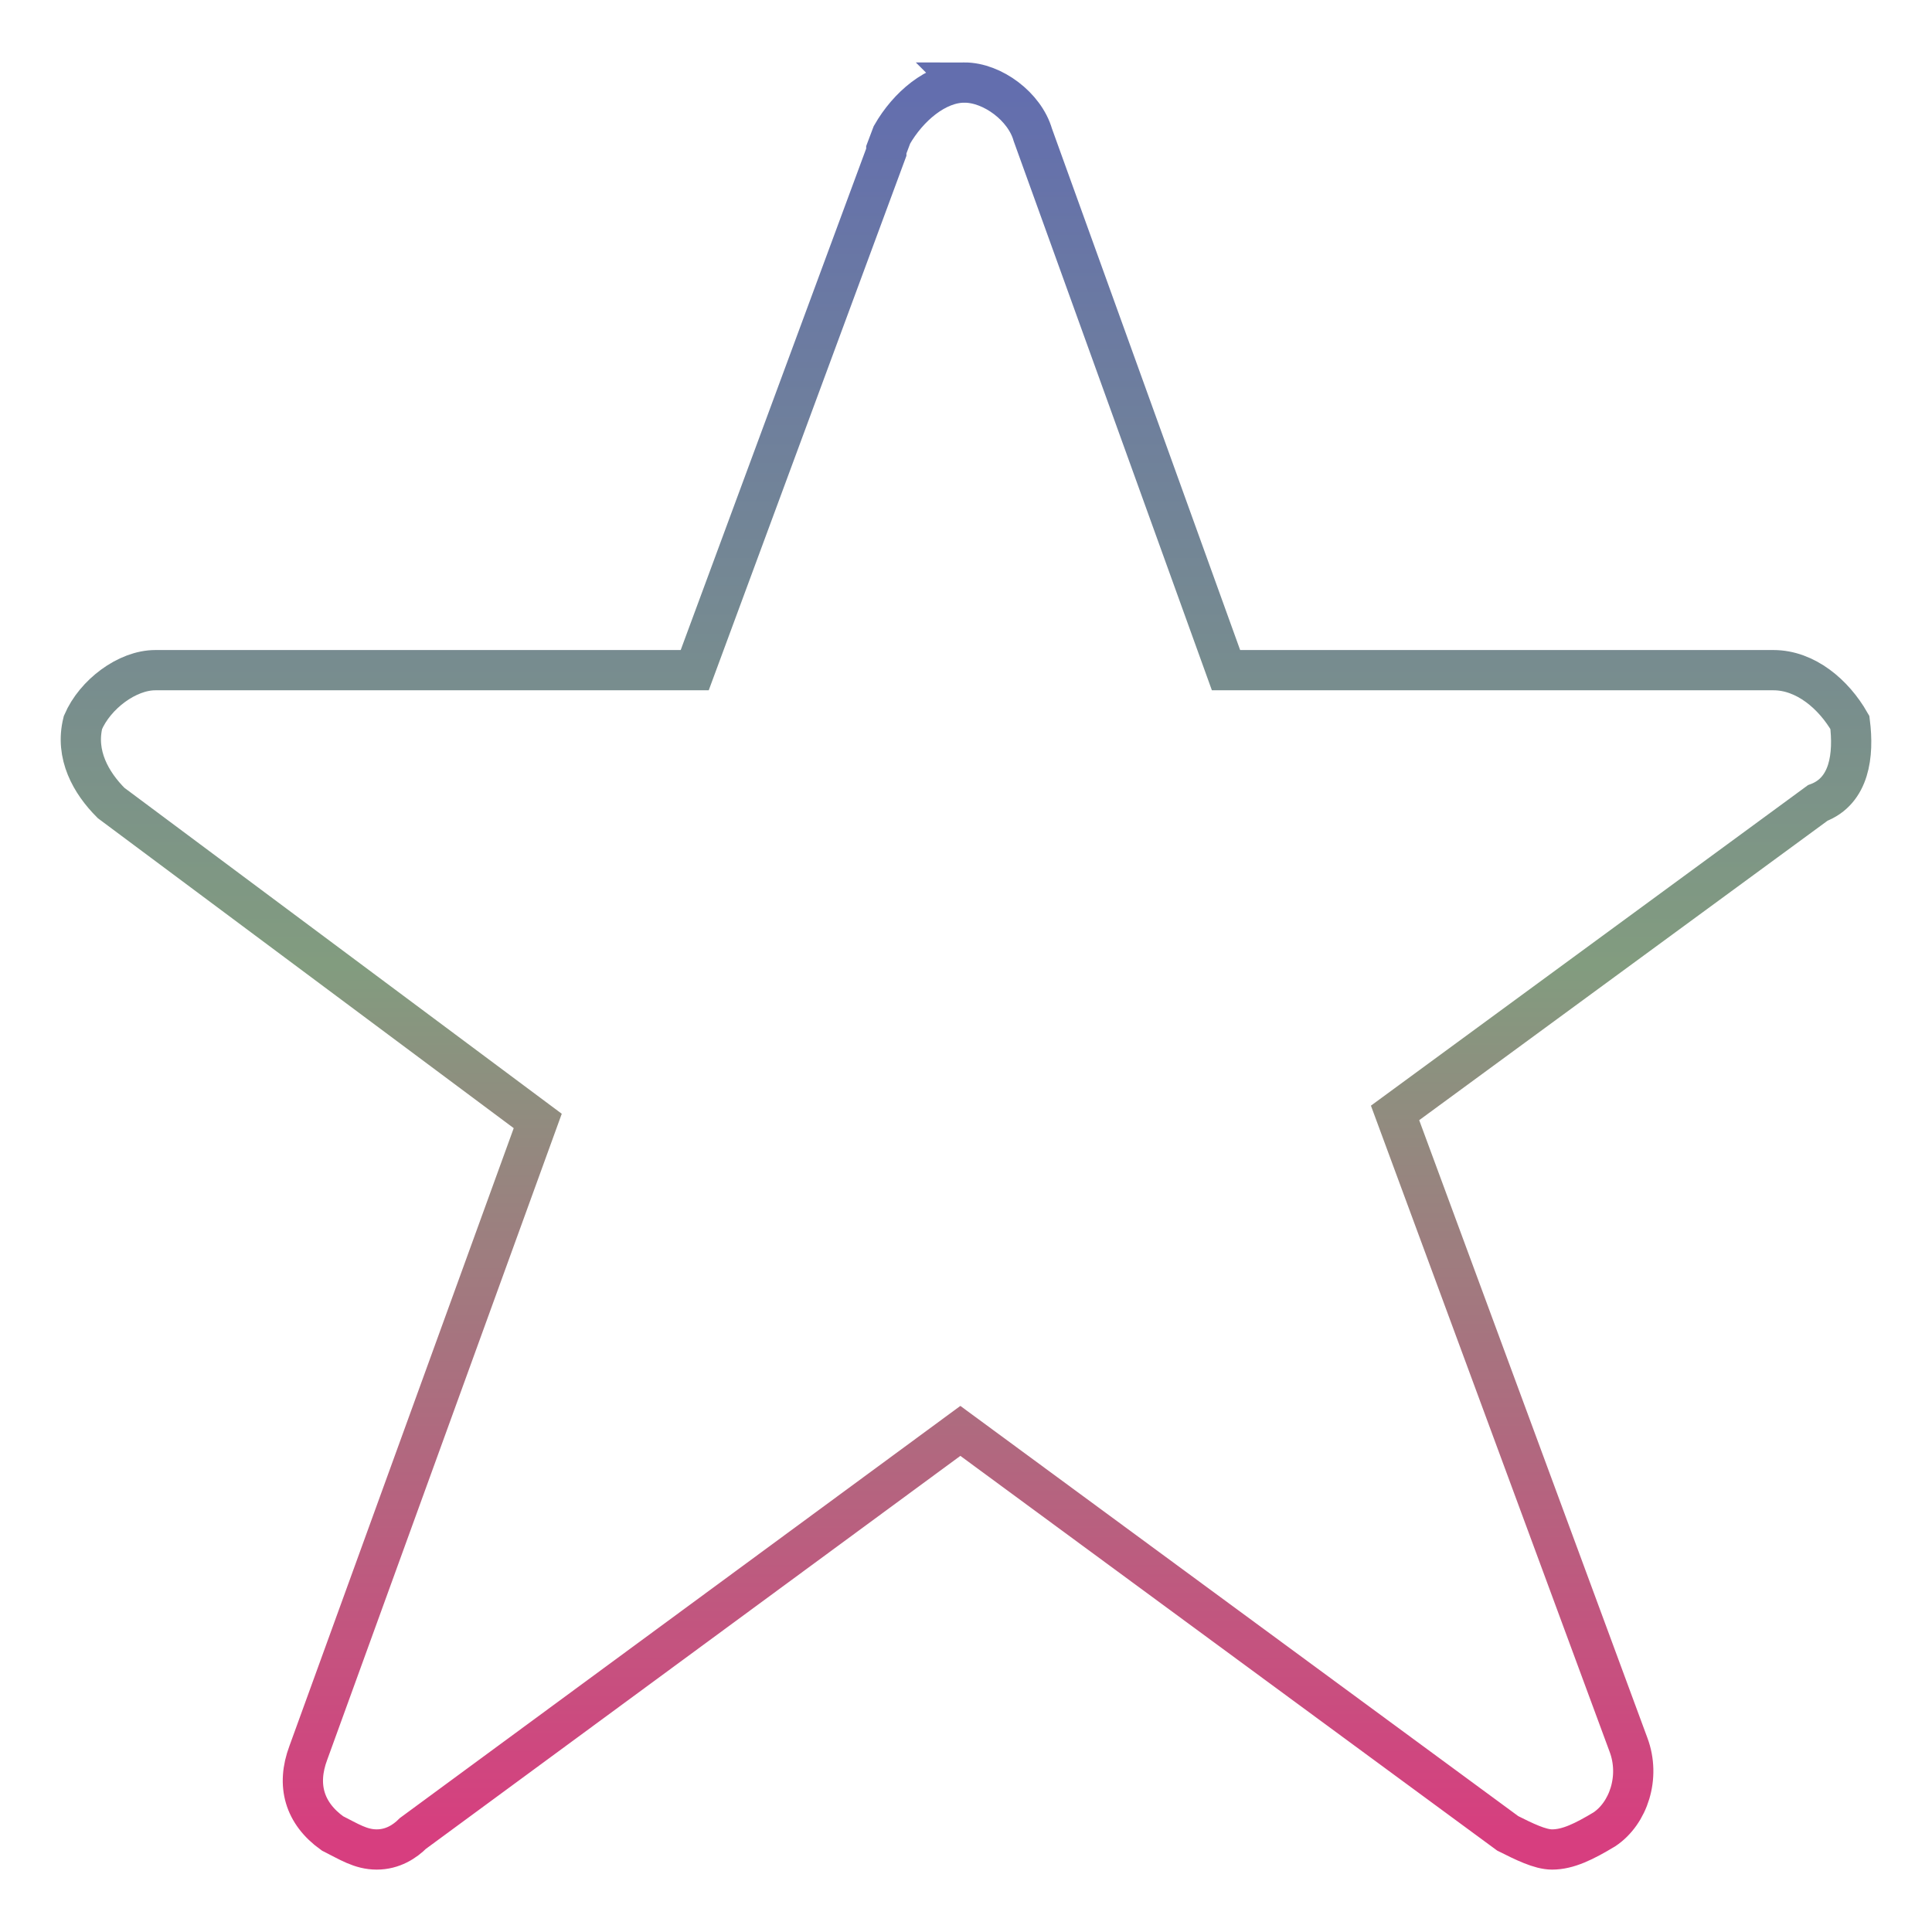 <svg xmlns="http://www.w3.org/2000/svg" xmlns:xlink="http://www.w3.org/1999/xlink" width="48" height="48">
  <defs id="acyl-settings">
    <linearGradient x1="0%" y1="0%" x2="0%" y2="100%" id="acyl-gradient">
      <stop offset="0%" style="stop-color:#636EAE;stop-opacity:1"/>
      <stop offset="50%" style="stop-color:#829C7F;stop-opacity:1"/>
      <stop offset="100%" style="stop-color:#D73E7F;stop-opacity:1"/>
    </linearGradient>
    <g id="acyl-filter">
  </g>
    <g id="acyl-drawing">
      <path d="m 23.96,2.051 c -0.7,0 -1.4,0.599 -1.8,1.299 l -0.14,0.371 h -0 v 0.06 L 17.26,16.65 H 3.859 c -0.7,0 -1.498,0.6 -1.798,1.3 -0.2,0.8 0.199,1.5 0.699,2 l 10.6,7.9 -5.7,15.7 c -0.3,0.8 -0.1,1.5 0.6,2 0.4,0.2 0.699,0.4 1.099,0.4 0.4,0 0.701,-0.2 0.901,-0.4 l 13.6,-10 13.6,10 c 0.4,0.2 0.8,0.4 1.1,0.4 0.4,0 0.8,-0.2 1.3,-0.5 0.6,-0.4 0.9,-1.3 0.6,-2.1 l -5.8,-15.7 10.5,-7.7 c 0.8,-0.3 0.9,-1.2 0.8,-2 -0.4,-0.7 -1.1,-1.3 -1.9,-1.3 h -13.6 l -4.8,-13.3 c -0.2,-0.7 -1,-1.299 -1.7,-1.299 z" id="path-main"/>
    </g>
  </defs>
  <g id="acyl-visual">
    <use id="visible1" transform="translate(24,24) scale(1.00) translate(-24,-24)" style="fill:rgb(0,0,0);fill-opacity:0.00;stroke:url(#acyl-gradient);stroke-width:1.00" xlink:href="#acyl-drawing"/>
  </g>
</svg>
